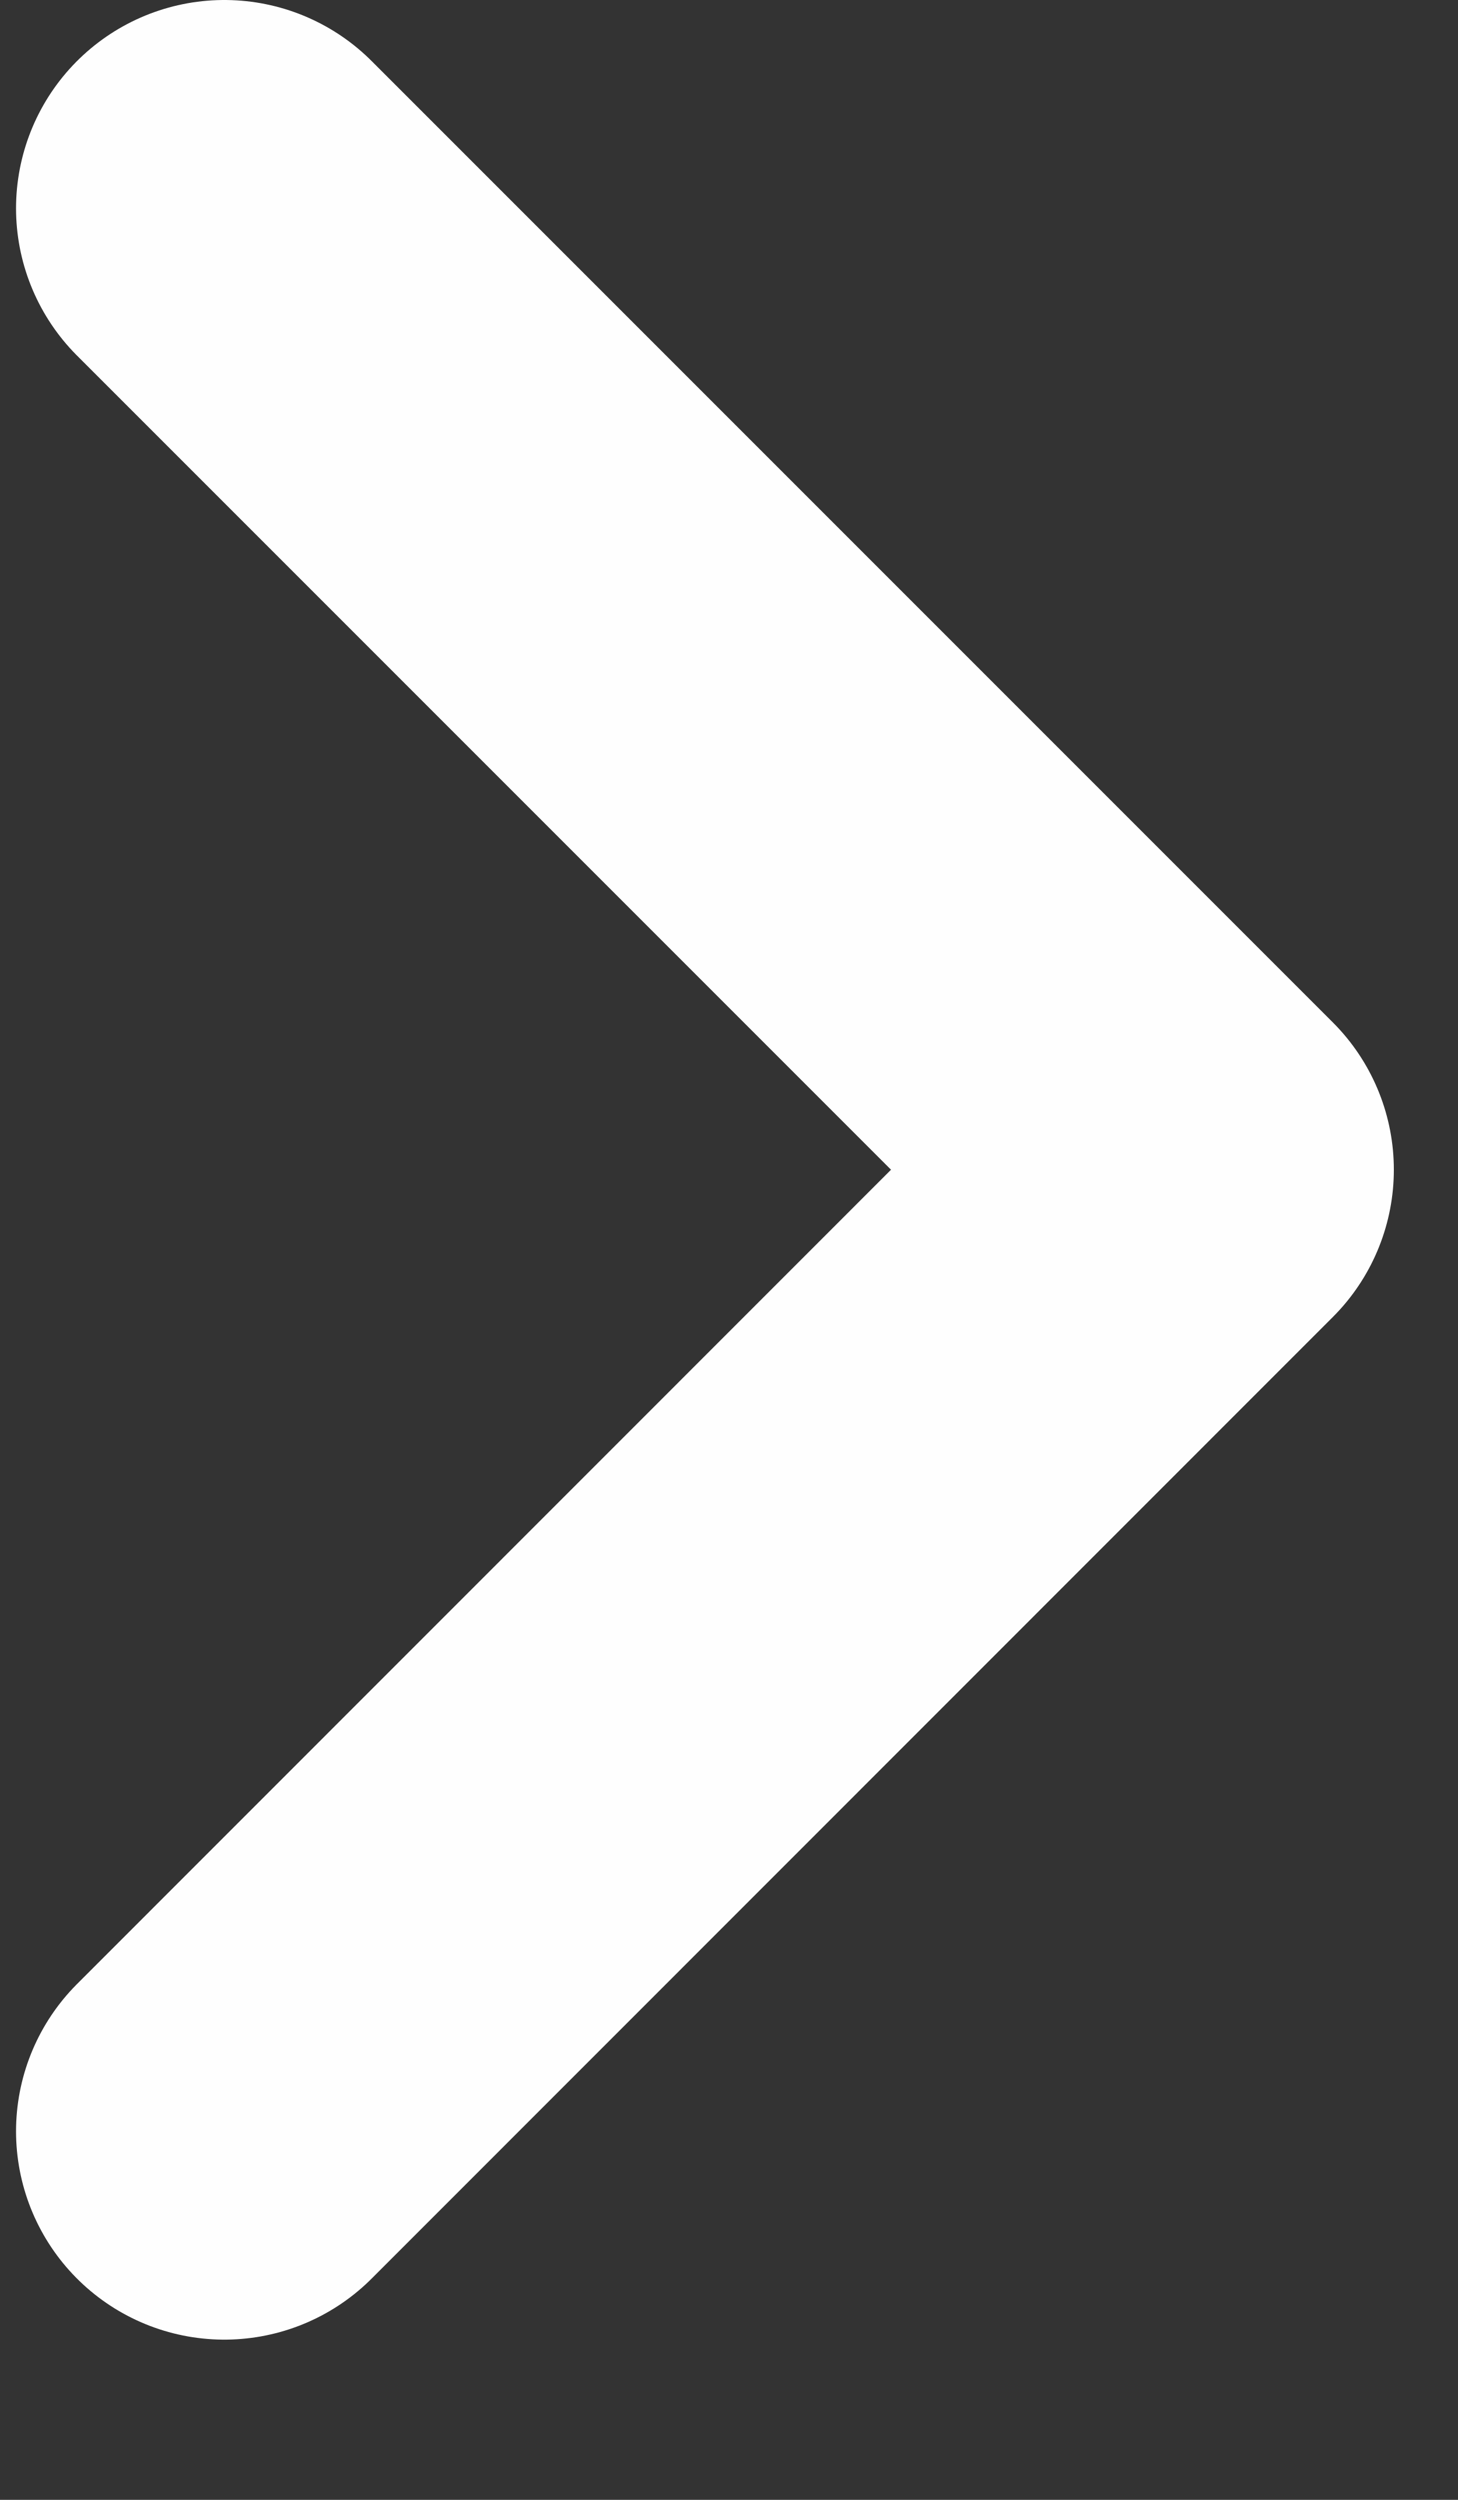 <svg width="7" height="12" viewBox="0 0 7 12" fill="none" xmlns="http://www.w3.org/2000/svg">
<rect x="0" y="0" width="7" height="12" fill="#333333" stroke="none"/>
<path d="M1.077 1L5.692 5.615L1.077 10.231" stroke="#FEFEFE" stroke-width="2" stroke-linecap="round" stroke-linejoin="round"/>
</svg>
